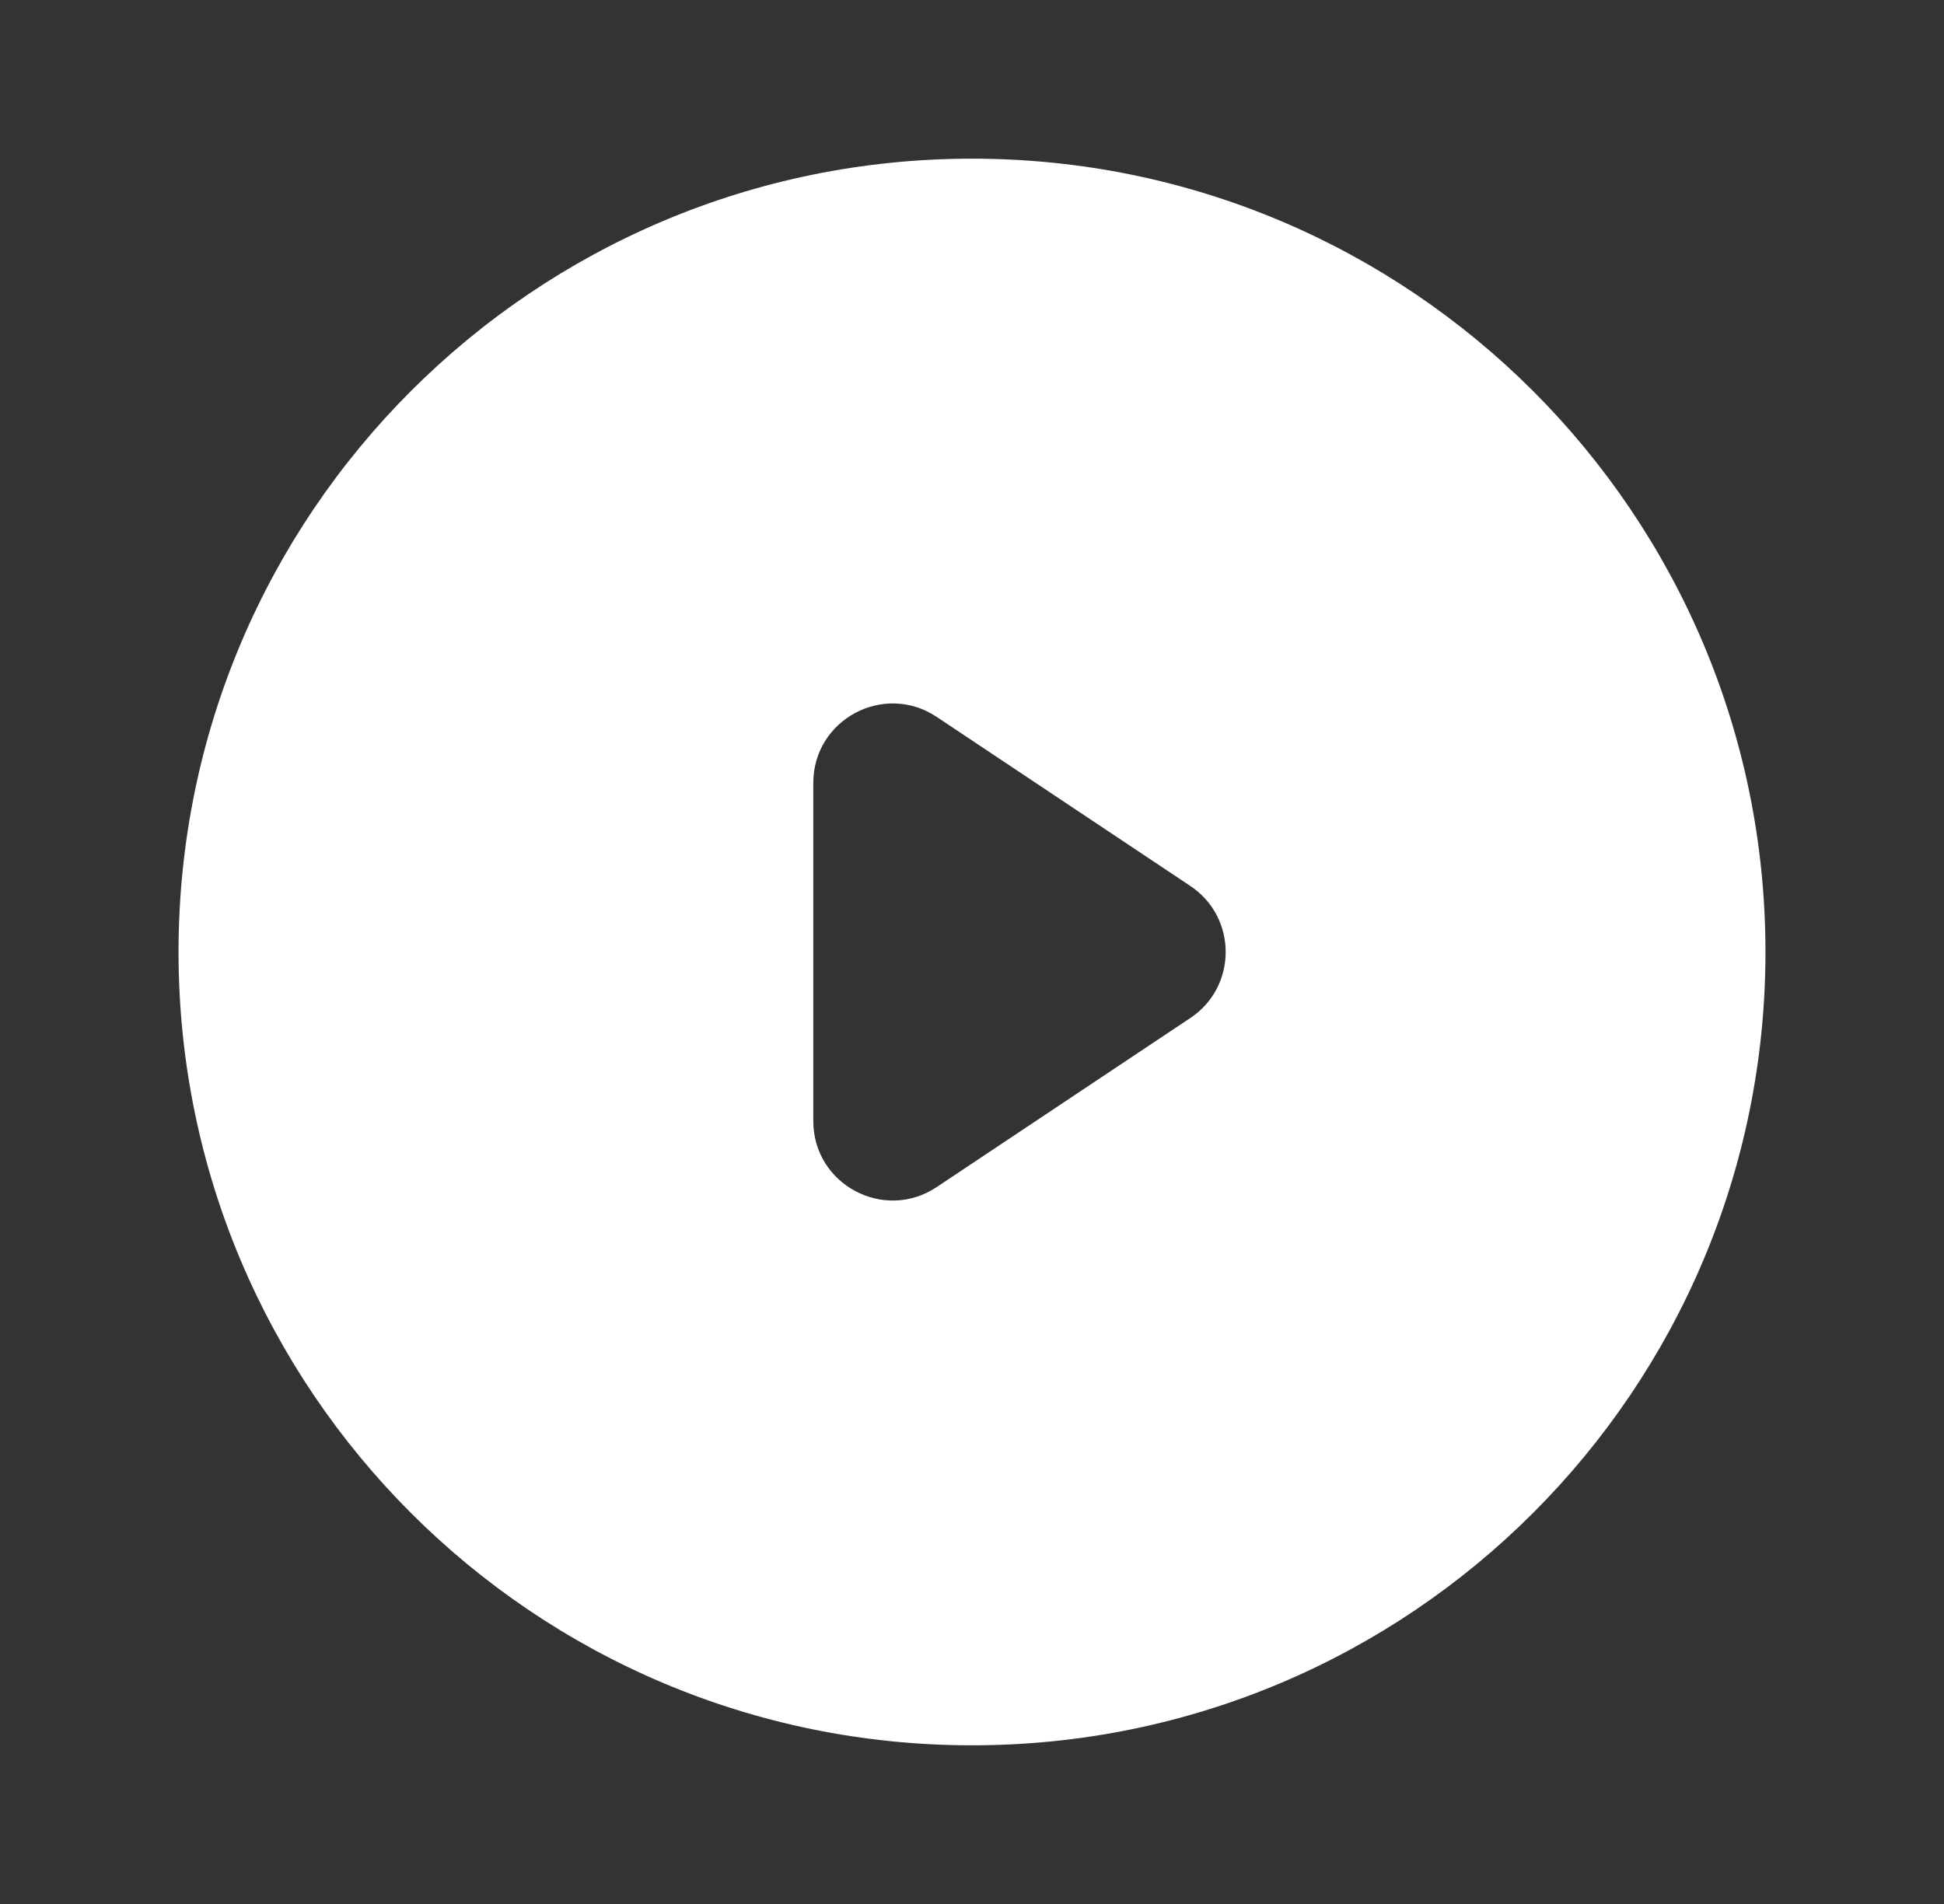 <svg width="49" height="48" viewBox="0 0 49 48" fill="none" xmlns="http://www.w3.org/2000/svg">
<rect x="0" y="0" width="49" height="48" fill="#333333" stroke="none"/>
<path fill-rule="evenodd" clip-rule="evenodd" d="M44.5 24C44.5 35.046 35.546 44 24.5 44C13.454 44 4.5 35.046 4.5 24C4.5 12.954 13.454 4 24.5 4C35.546 4 44.5 12.954 44.5 24ZM23.609 18.073C22.28 17.187 20.5 18.14 20.5 19.737V28.263C20.5 29.86 22.28 30.813 23.609 29.927L30.004 25.664C31.191 24.872 31.191 23.128 30.004 22.336L23.609 18.073Z" fill="white"/>
</svg>
